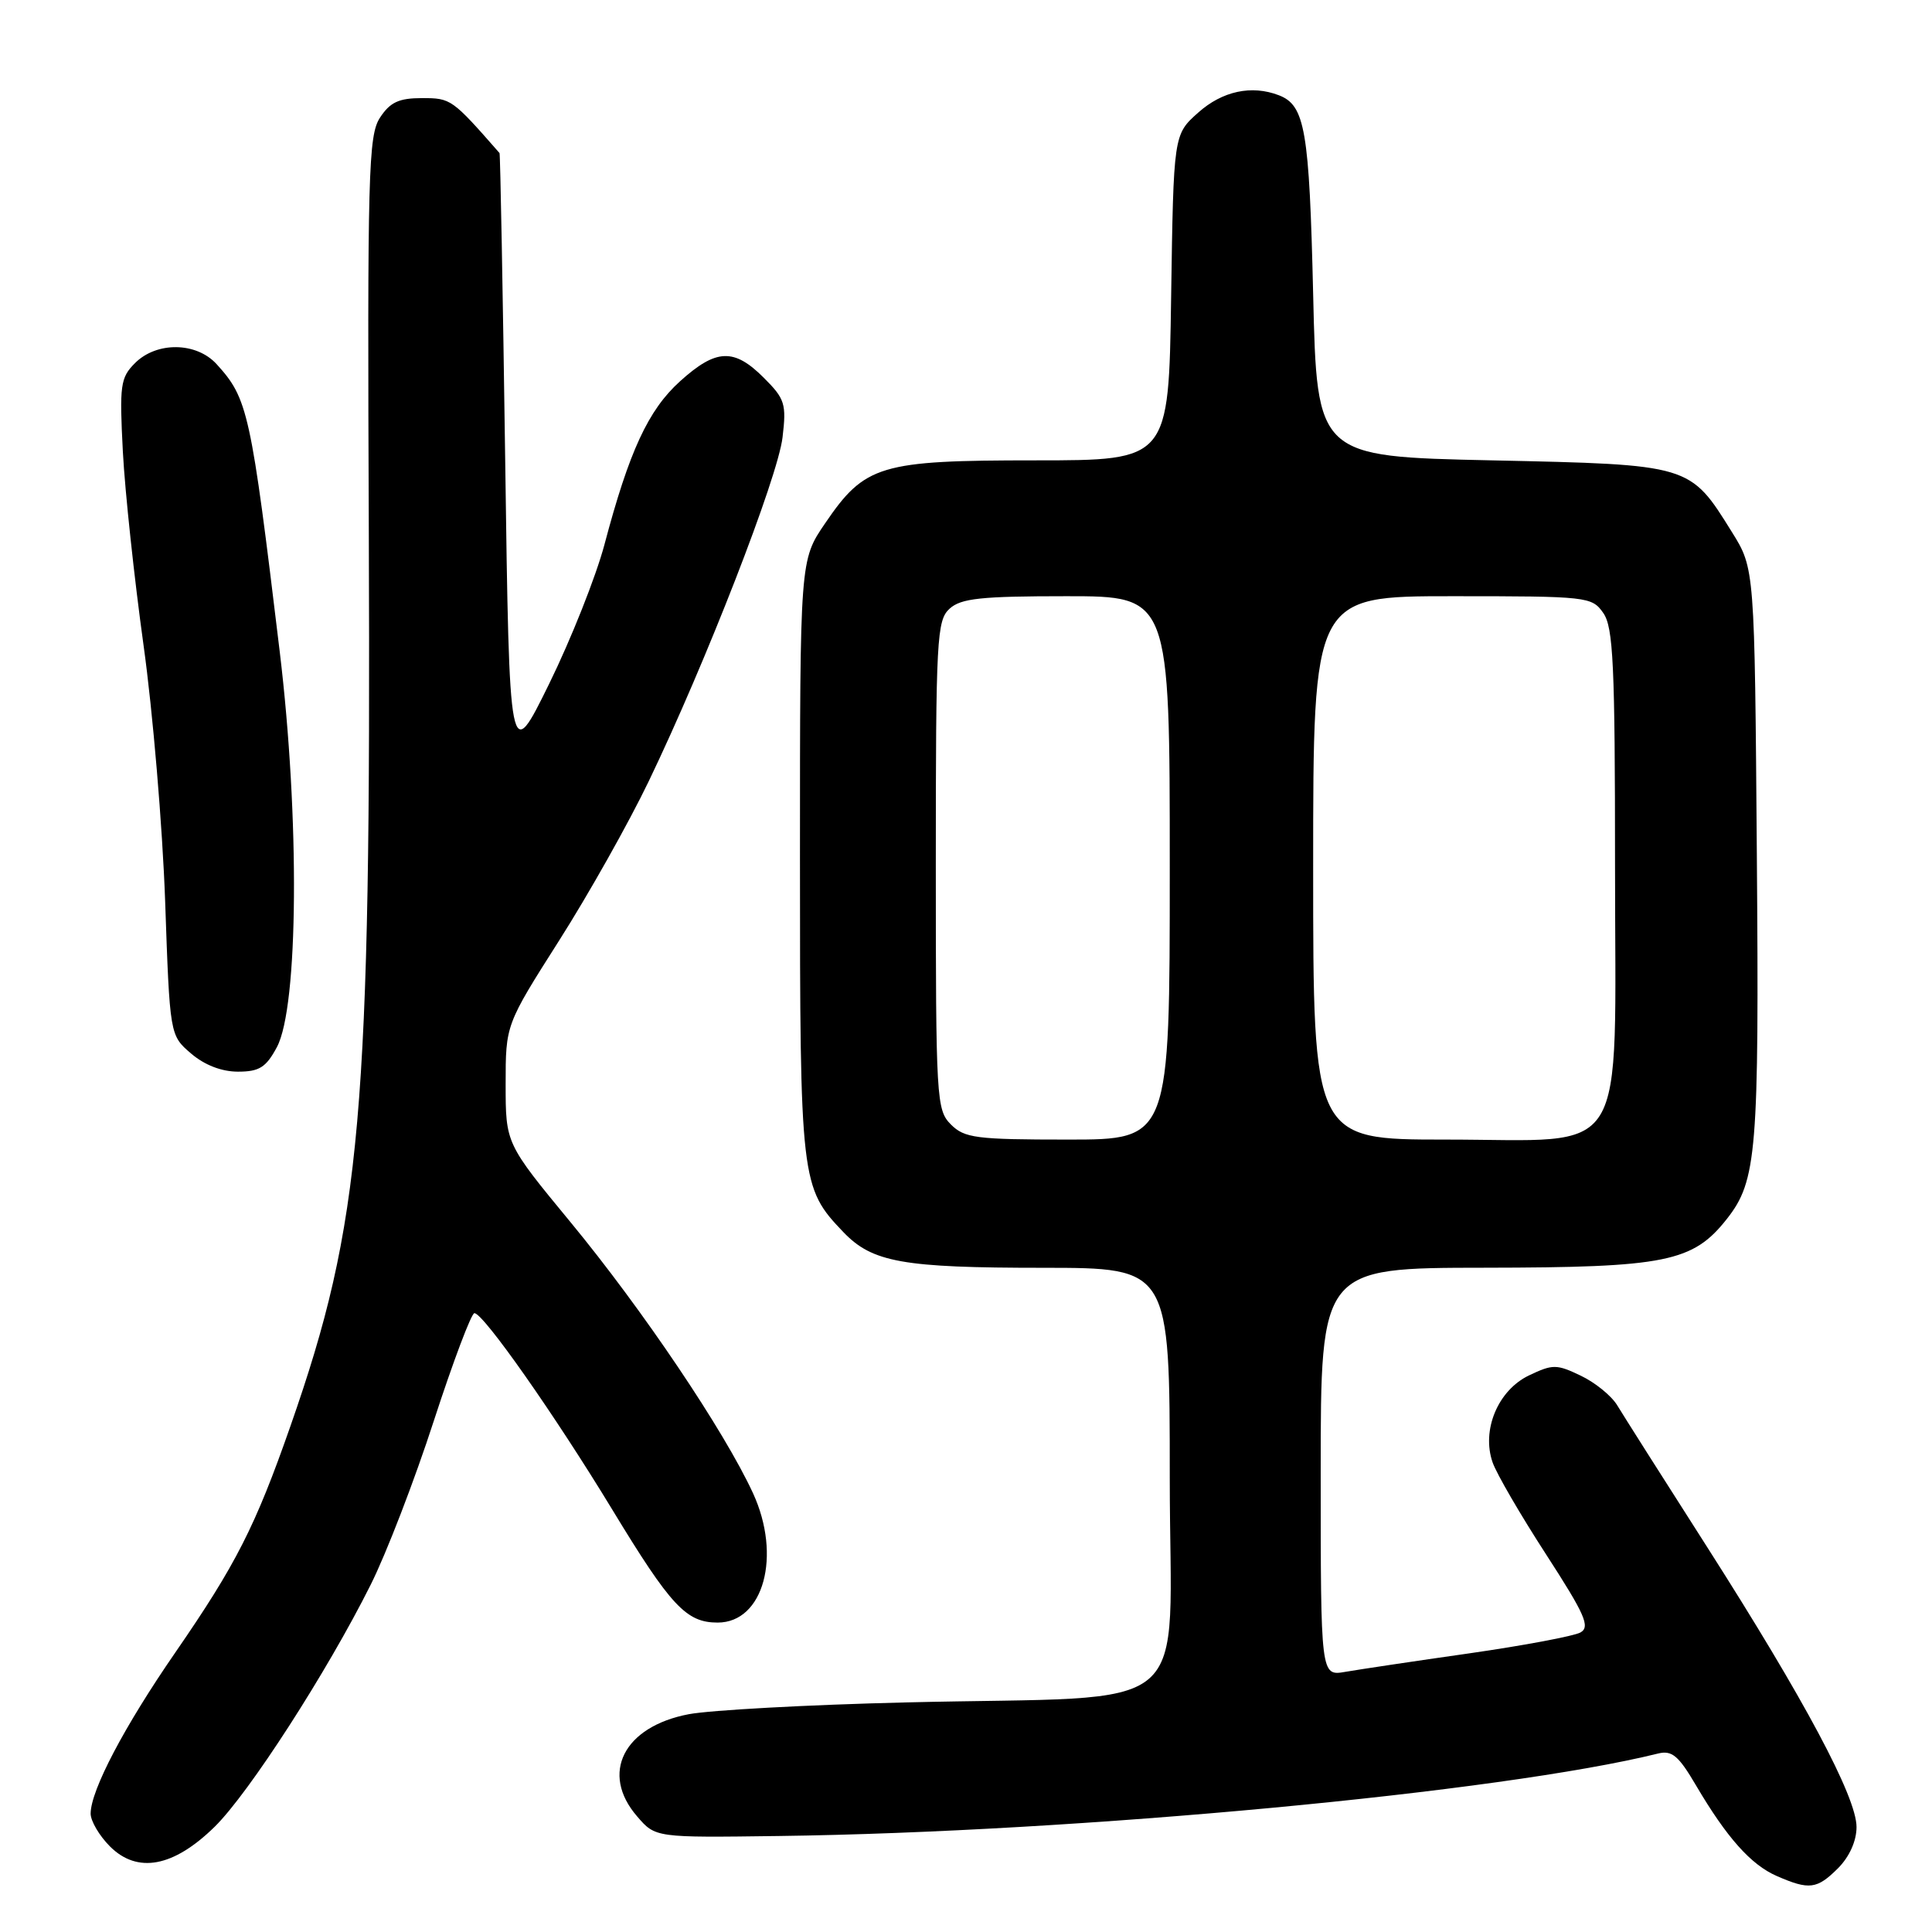 <?xml version="1.0" encoding="UTF-8" standalone="no"?>
<!DOCTYPE svg PUBLIC "-//W3C//DTD SVG 1.1//EN" "http://www.w3.org/Graphics/SVG/1.1/DTD/svg11.dtd" >
<svg xmlns="http://www.w3.org/2000/svg" xmlns:xlink="http://www.w3.org/1999/xlink" version="1.1" viewBox="0 0 256 256">
 <g >
 <path fill="currentColor"
d=" M 243.55 247.55 C 245.06 246.03 246.00 243.94 246.00 242.09 C 246.00 238.12 239.12 225.23 226.21 205.00 C 220.41 195.93 215.05 187.47 214.29 186.21 C 213.53 184.95 211.35 183.18 209.45 182.28 C 206.26 180.75 205.74 180.75 202.60 182.25 C 198.49 184.21 196.28 189.50 197.78 193.78 C 198.30 195.28 201.49 200.76 204.86 205.96 C 210.03 213.95 210.74 215.56 209.42 216.31 C 208.55 216.79 201.91 218.04 194.67 219.08 C 187.43 220.11 180.04 221.22 178.25 221.53 C 175.00 222.09 175.00 222.09 175.00 195.05 C 175.00 168.00 175.00 168.00 196.75 167.98 C 220.73 167.95 224.32 167.23 228.83 161.50 C 232.79 156.46 233.10 152.63 232.79 113.15 C 232.50 75.34 232.50 75.34 229.50 70.52 C 223.90 61.52 224.07 61.57 197.68 61.00 C 174.50 60.50 174.50 60.50 174.00 39.00 C 173.49 17.22 172.93 13.95 169.45 12.62 C 165.84 11.23 161.96 12.07 158.77 14.92 C 155.50 17.83 155.50 17.83 155.18 39.42 C 154.86 61.00 154.86 61.00 137.18 61.00 C 116.59 61.00 114.61 61.59 109.32 69.36 C 106.00 74.22 106.00 74.22 106.00 113.64 C 106.00 156.53 106.10 157.36 111.75 163.26 C 115.59 167.27 119.60 167.99 138.25 167.99 C 155.00 168.00 155.00 168.00 155.00 195.86 C 155.00 228.19 159.20 224.62 120.00 225.58 C 107.07 225.89 94.15 226.60 91.27 227.14 C 82.63 228.78 79.49 234.99 84.43 240.69 C 86.85 243.50 86.85 243.50 103.18 243.28 C 142.82 242.76 198.95 237.49 219.71 232.35 C 221.54 231.90 222.42 232.64 224.71 236.54 C 228.80 243.49 232.01 247.10 235.45 248.59 C 239.74 250.46 240.76 250.33 243.55 247.55 Z  M 28.45 242.05 C 32.99 237.59 43.34 221.54 49.11 210.00 C 51.18 205.88 54.95 196.09 57.49 188.25 C 60.04 180.41 62.46 174.00 62.86 174.00 C 64.05 174.00 73.50 187.47 81.11 200.00 C 88.89 212.82 90.93 215.00 95.09 215.00 C 101.18 215.00 103.60 206.14 99.77 197.84 C 95.97 189.60 85.13 173.50 75.61 161.96 C 67.00 151.52 67.00 151.52 67.00 143.65 C 67.00 135.78 67.00 135.78 74.08 124.64 C 77.98 118.51 83.33 109.00 85.97 103.50 C 93.54 87.76 103.06 63.28 103.69 57.96 C 104.22 53.52 104.01 52.85 101.21 50.06 C 97.26 46.10 94.89 46.20 90.11 50.52 C 85.90 54.32 83.37 59.78 80.09 72.17 C 78.97 76.38 75.68 84.67 72.78 90.58 C 67.50 101.33 67.50 101.33 66.94 60.91 C 66.63 38.69 66.29 20.40 66.19 20.28 C 59.90 13.10 59.75 13.00 55.92 13.00 C 52.86 13.00 51.69 13.54 50.35 15.59 C 48.81 17.95 48.67 22.80 48.87 70.84 C 49.17 147.74 47.92 161.97 38.49 188.95 C 33.83 202.28 31.27 207.30 23.24 218.95 C 16.46 228.77 12.03 237.21 12.01 240.30 C 12.00 241.28 13.16 243.25 14.57 244.66 C 18.21 248.30 23.00 247.40 28.45 242.05 Z  M 36.69 138.75 C 39.55 133.41 39.73 108.40 37.06 86.30 C 33.23 54.52 32.86 52.82 28.70 48.25 C 26.02 45.31 20.76 45.24 17.89 48.11 C 15.95 50.05 15.82 51.02 16.28 59.86 C 16.56 65.16 17.80 76.70 19.02 85.50 C 20.25 94.30 21.53 109.53 21.88 119.34 C 22.50 137.18 22.50 137.18 25.31 139.59 C 27.09 141.12 29.36 142.00 31.53 142.00 C 34.36 142.00 35.25 141.44 36.69 138.75 Z  M 126.00 149.00 C 124.08 147.08 124.00 145.67 124.00 114.65 C 124.00 84.59 124.13 82.19 125.83 80.65 C 127.34 79.28 130.01 79.00 141.33 79.00 C 155.00 79.00 155.00 79.00 155.00 115.00 C 155.00 151.00 155.00 151.00 141.50 151.00 C 129.33 151.00 127.80 150.80 126.00 149.00 Z  M 174.00 115.00 C 174.00 79.00 174.00 79.00 192.44 79.00 C 210.37 79.00 210.93 79.06 212.44 81.22 C 213.77 83.12 214.00 88.04 214.00 114.77 C 214.00 154.50 216.17 151.00 191.55 151.00 C 174.00 151.00 174.00 151.00 174.00 115.00 Z "/>
</g>
</svg>